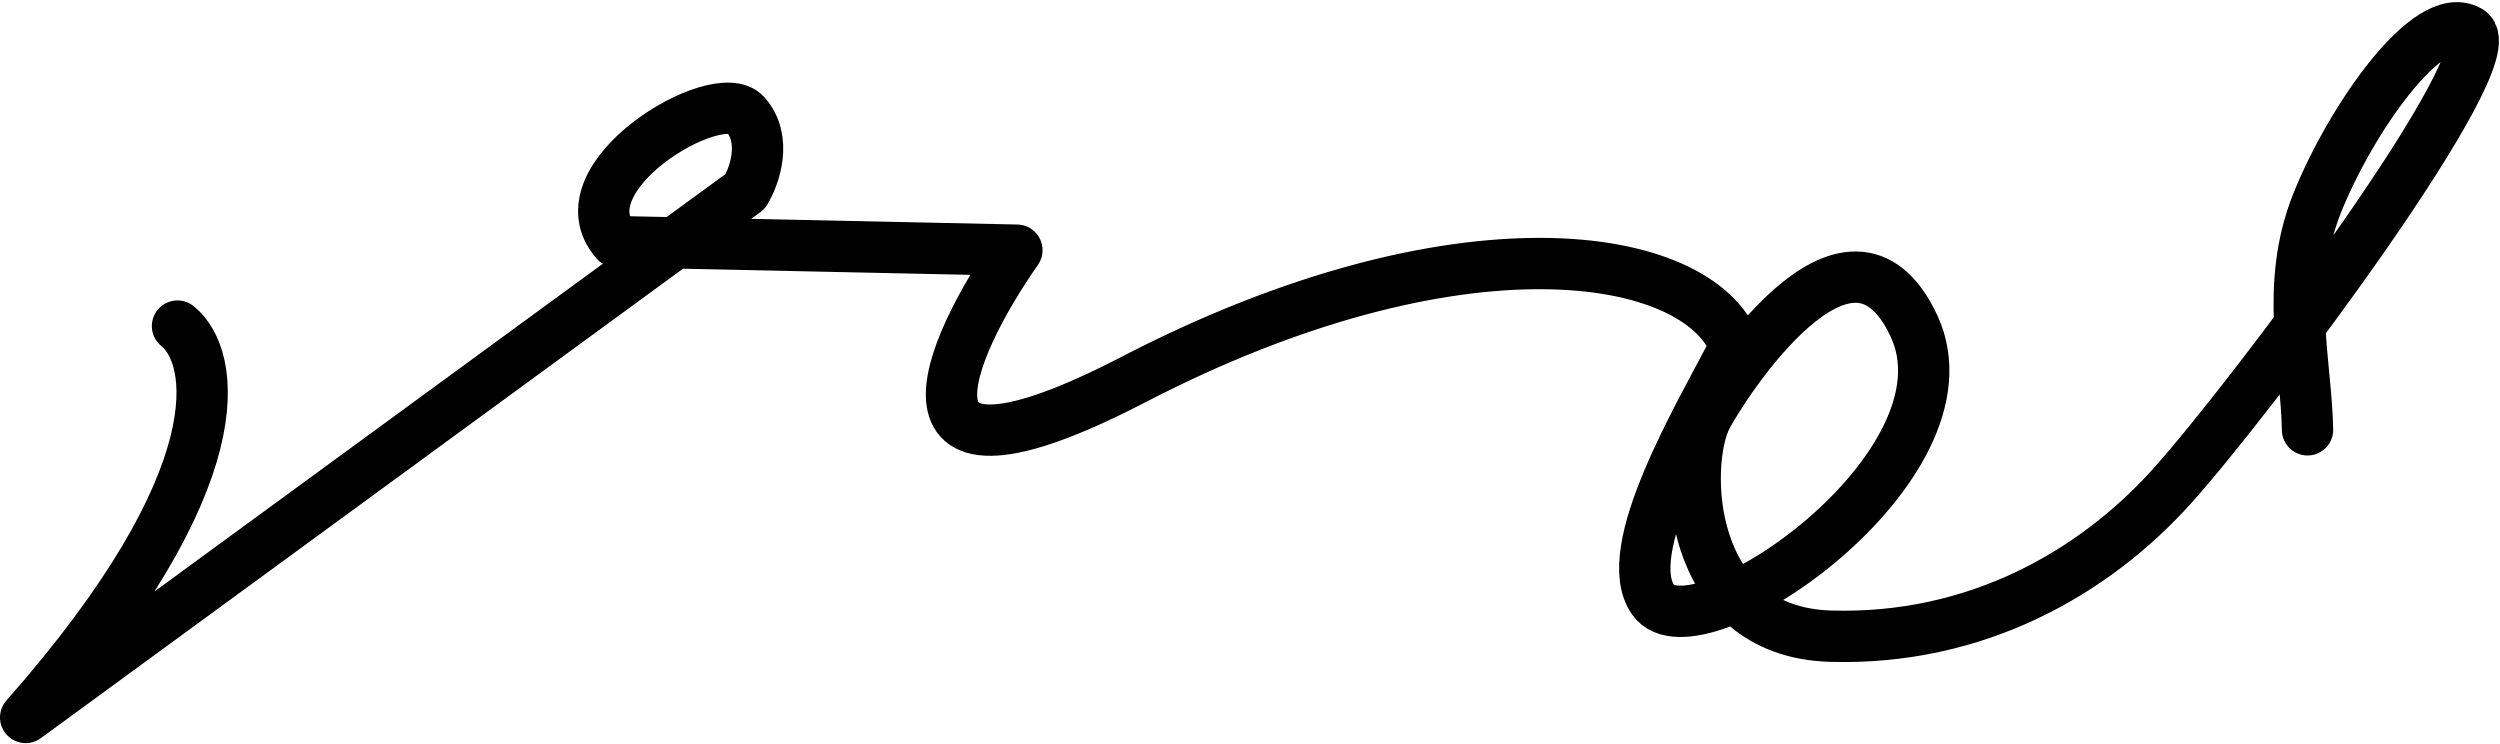 <svg width="1169" height="348" viewBox="0 0 1169 348" fill="none" xmlns="http://www.w3.org/2000/svg">
<path d="M83 152.482C100.667 166.648 111.2 223.082 12 335.482L348.5 89.482C352.833 82.315 358.9 65.082 348.5 53.482C335.5 38.982 261.5 82.982 288 112.982L475.5 116.982C443.167 163.315 408.8 240.282 530 177.482C681.5 98.982 794 116.482 811.5 161.982C794.167 195.148 757 257.682 773 280.482C793 308.982 925.5 217.982 895 152.482C864.5 86.982 805 181.482 798 194.982C786.702 216.771 788 295.482 856 297.482C924 299.482 979 267.982 1015.5 227.482C1052 186.982 1173.5 25.482 1154.5 14.482C1135.5 3.482 1099.07 56.063 1083.5 94.982C1068.11 133.451 1078.5 170.148 1079 200.982" stroke="black" stroke-width="24" stroke-linecap="round" stroke-linejoin="round"/>
</svg>
